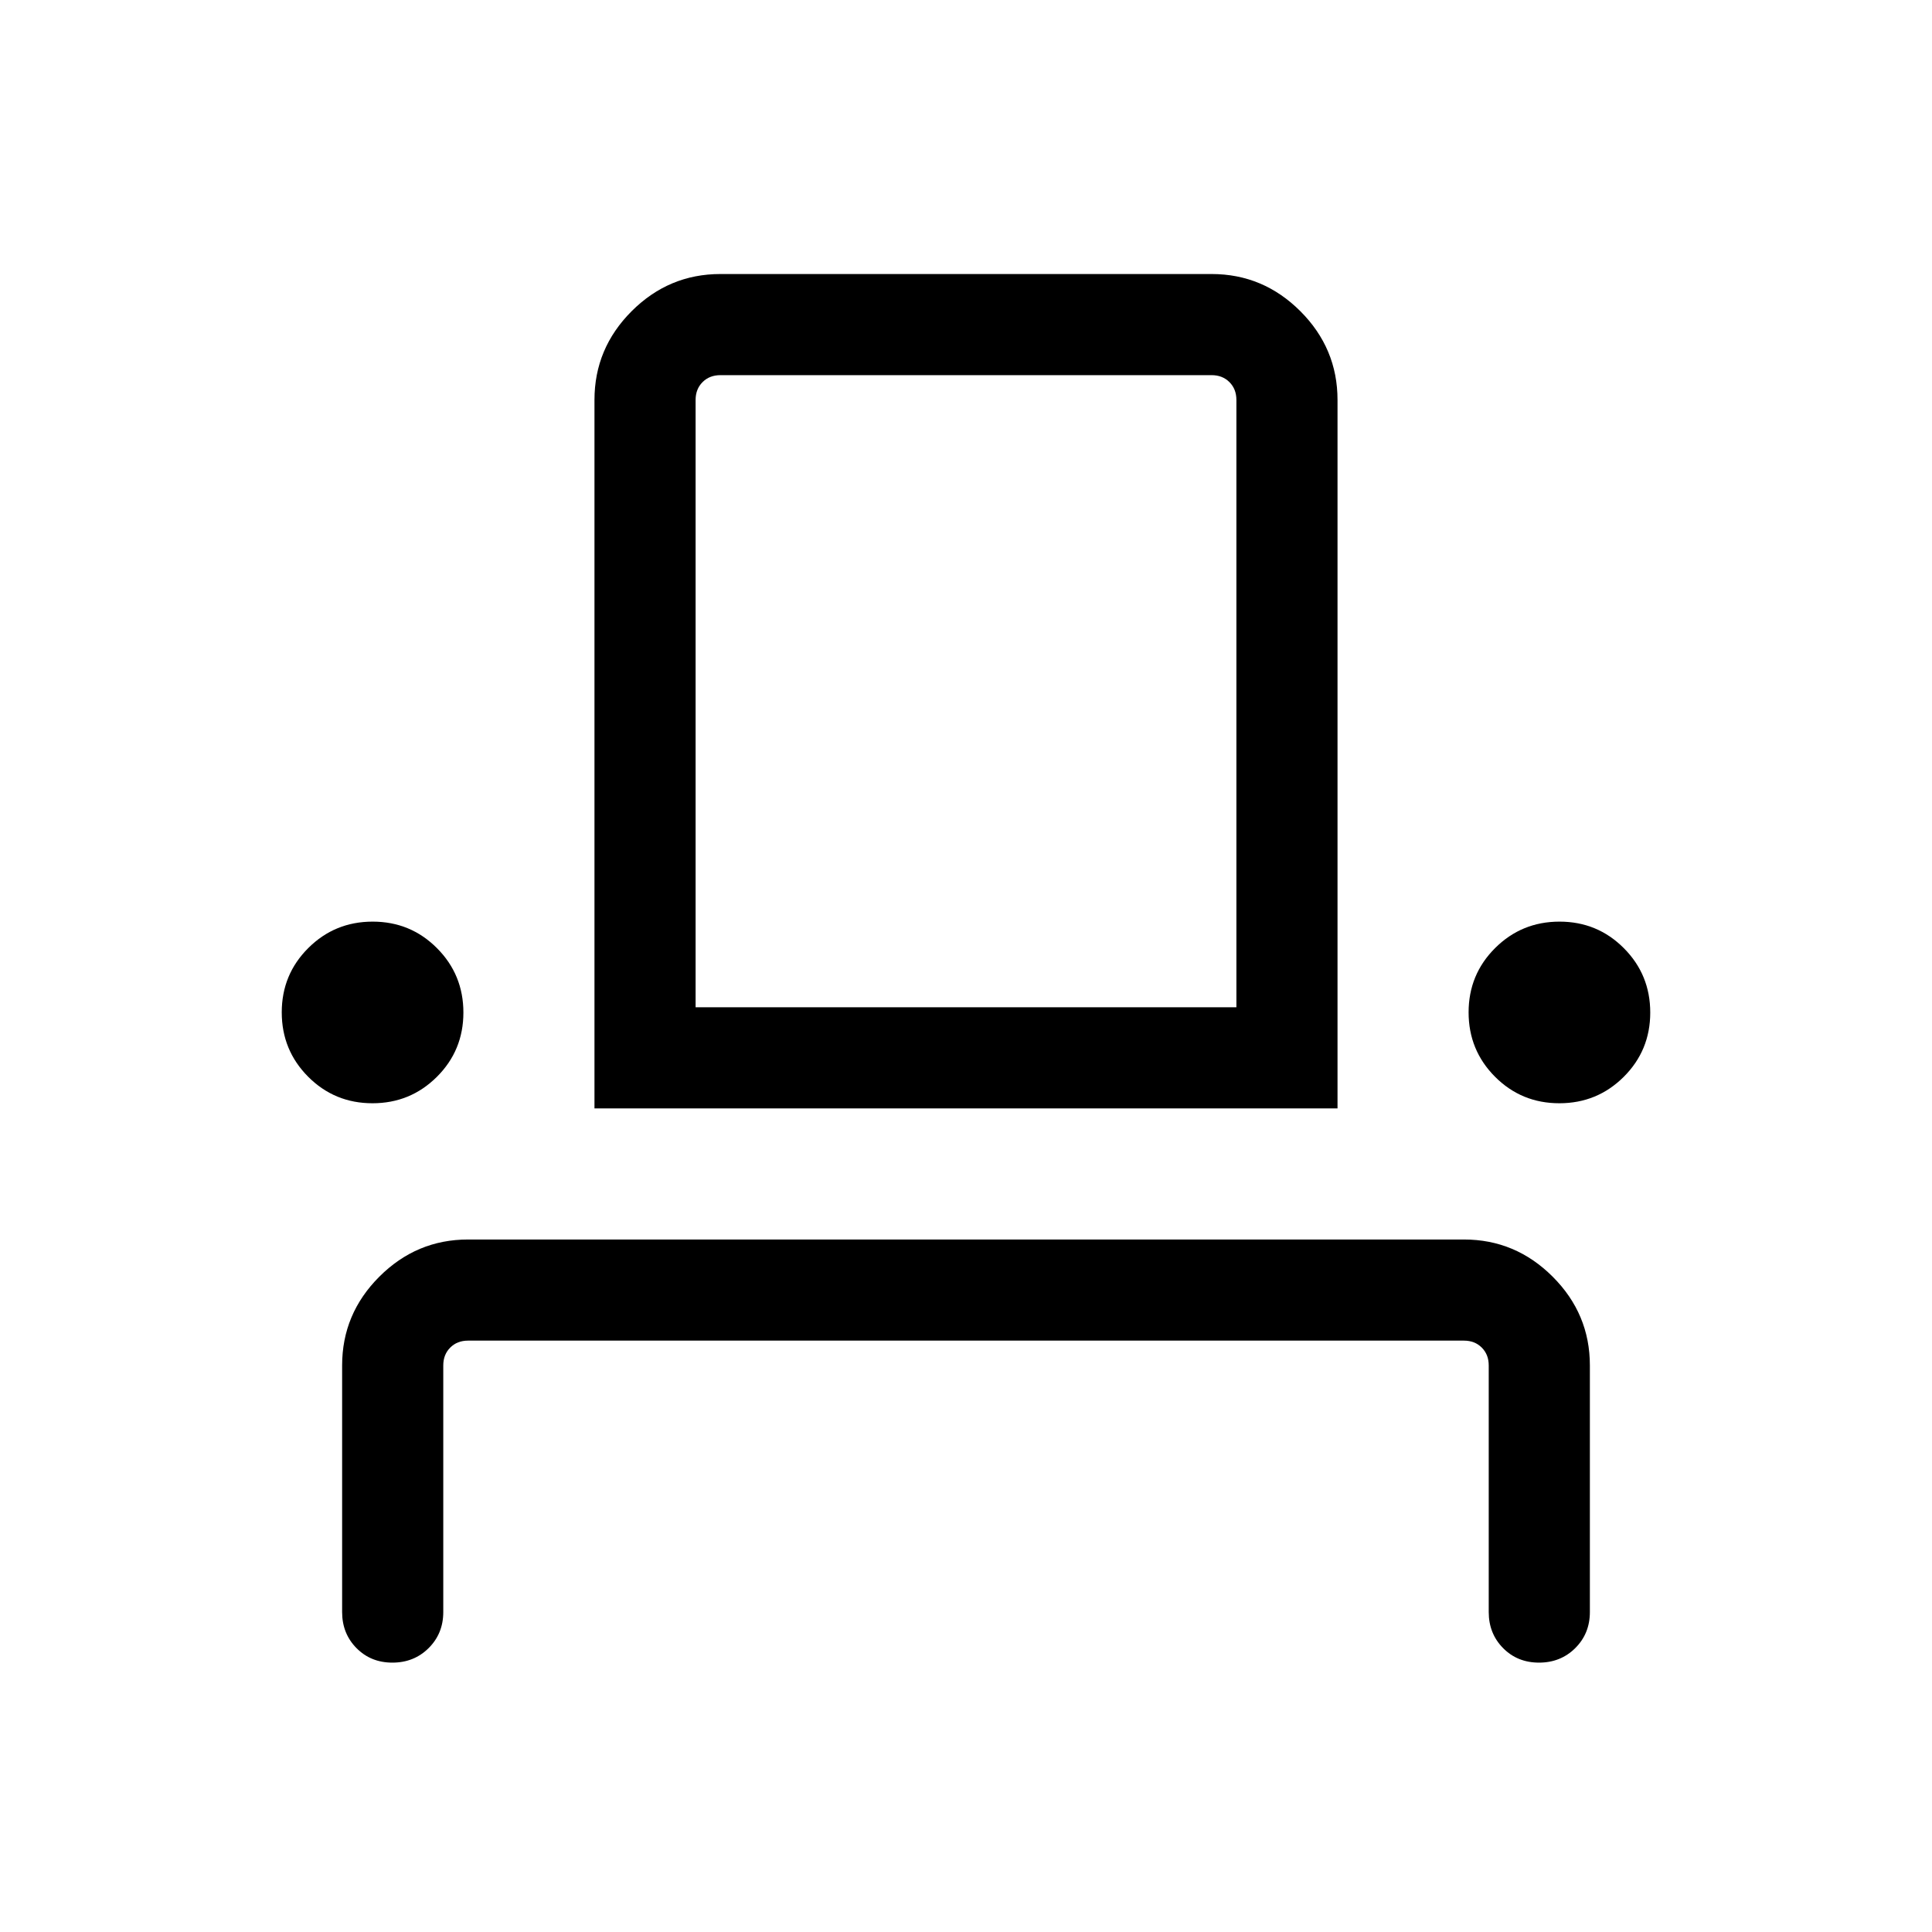 <svg xmlns="http://www.w3.org/2000/svg" viewBox="0 -960 960 960" width="32" height="32"><path d="M194.99-133.85q-10.73 0-17.86-7.22-7.13-7.23-7.13-17.9v-122.57q0-25.61 18.48-44.08 18.48-18.48 44.08-18.48h494.88q25.6 0 44.08 18.48Q790-307.15 790-281.54v122.57q0 10.67-7.26 17.9-7.27 7.22-18 7.22-10.74 0-17.87-7.22-7.13-7.23-7.13-17.9v-122.57q0-5.38-3.46-8.85-3.46-3.46-8.84-3.46H232.56q-5.38 0-8.84 3.46-3.46 3.47-3.46 8.85v122.57q0 10.67-7.27 17.9-7.26 7.22-18 7.22Zm-9.91-277.95q-18.82 0-31.95-13.17-13.13-13.18-13.13-32t13.18-31.95q13.17-13.13 32-13.13 18.82 0 31.95 13.18 13.13 13.17 13.13 32 0 18.82-13.18 31.95-13.18 13.12-32 13.12Zm110.31 2.57v-352.05q0-25.61 18.47-44.09 18.48-18.47 44.09-18.47h244.1q25.61 0 44.09 18.47 18.47 18.48 18.47 44.09v352.05H295.39Zm479.43-2.57q-18.82 0-31.95-13.17-13.13-13.18-13.13-32t13.18-31.95q13.18-13.13 32-13.13t31.95 13.18q13.13 13.17 13.13 32 0 18.82-13.18 31.95-13.17 13.12-32 13.12Zm-429.18-47.69h268.72v-301.79q0-5.39-3.46-8.85t-8.85-3.46h-244.1q-5.39 0-8.85 3.46t-3.46 8.85v301.79Zm0 0H614.36 345.64Z"/></svg>